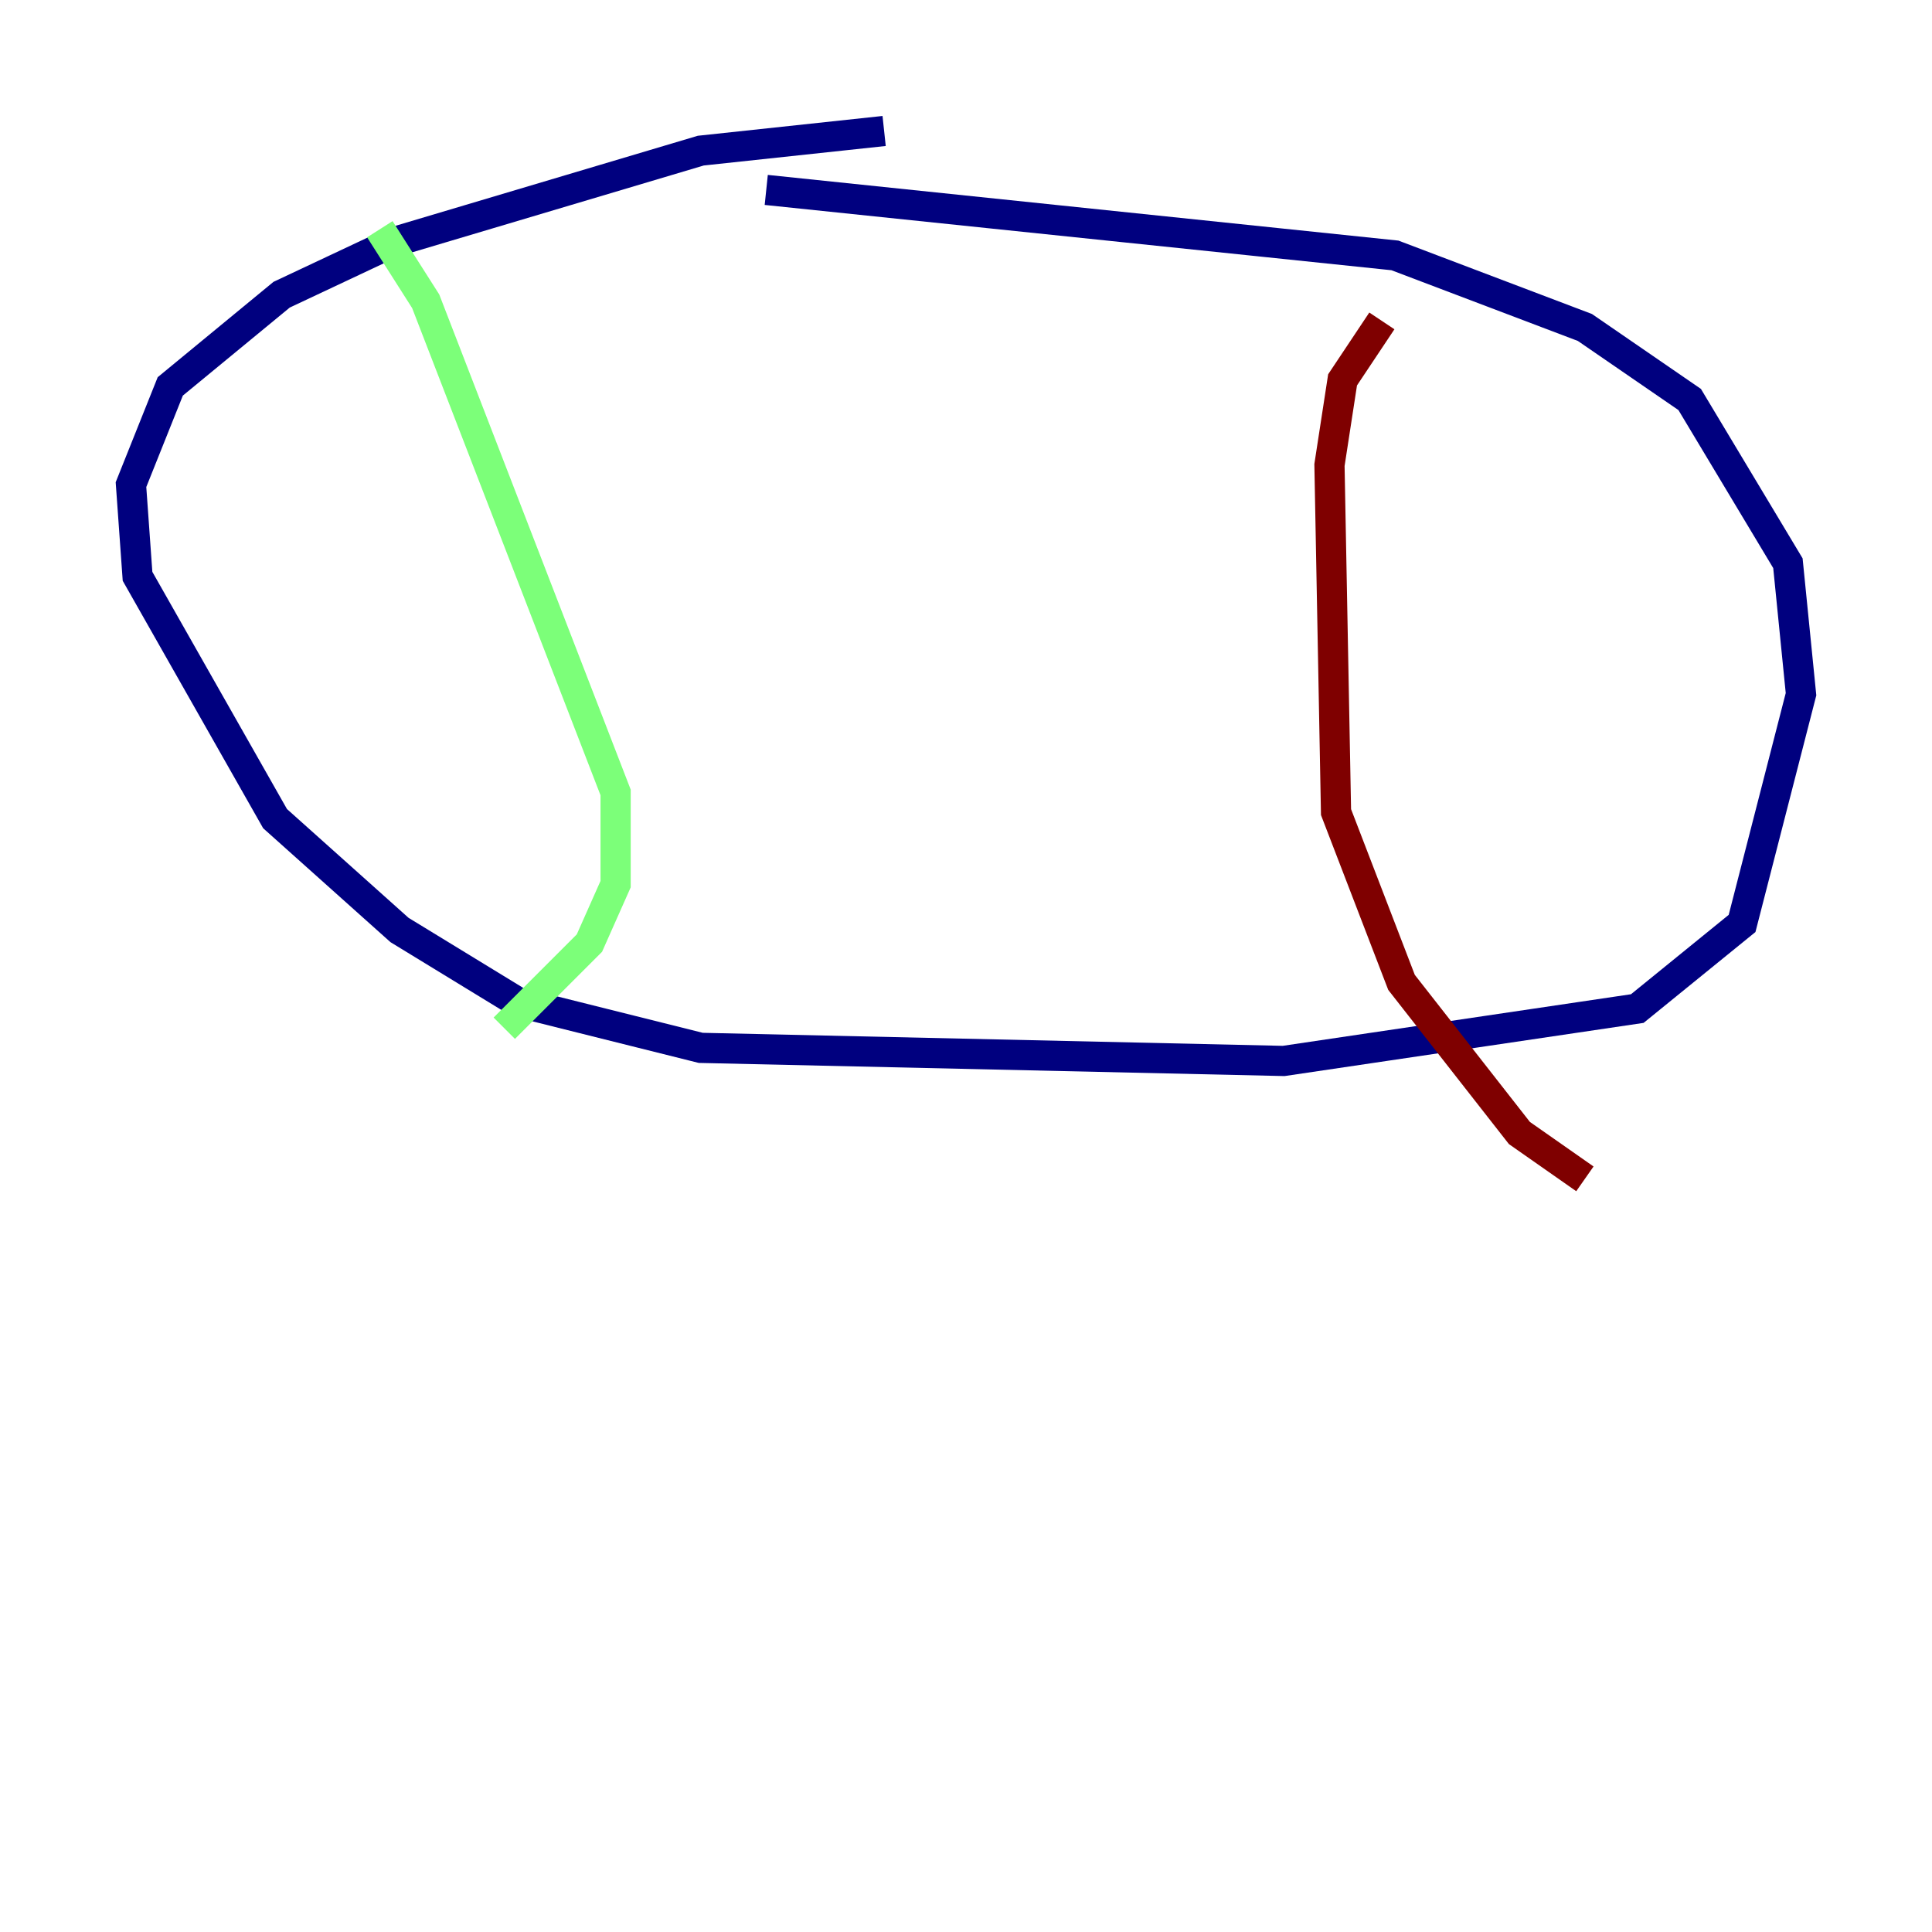 <?xml version="1.0" encoding="utf-8" ?>
<svg baseProfile="tiny" height="128" version="1.2" viewBox="0,0,128,128" width="128" xmlns="http://www.w3.org/2000/svg" xmlns:ev="http://www.w3.org/2001/xml-events" xmlns:xlink="http://www.w3.org/1999/xlink"><defs /><polyline fill="none" points="58.576,8.678 46.427,9.98 26.034,16.054 18.658,19.525 11.281,25.6 8.678,32.108 9.112,38.183 18.224,54.237 26.468,61.614 34.278,66.386 46.427,69.424 85.044,70.291 108.475,66.82 115.417,61.18 119.322,45.993 118.454,37.315 111.946,26.468 105.003,21.695 92.42,16.922 50.766,12.583" stroke="#00007f" stroke-width="2" /><polyline fill="none" points="25.166,15.186 28.203,19.959 40.786,52.502 40.786,58.576 39.051,62.481 33.41,68.122" stroke="#7cff79" stroke-width="2" /><polyline fill="none" points="91.552,21.261 88.949,25.166 88.081,30.807 88.515,53.803 92.854,65.085 100.664,75.064 105.003,78.102" stroke="#7f0000" stroke-width="2" /></svg>